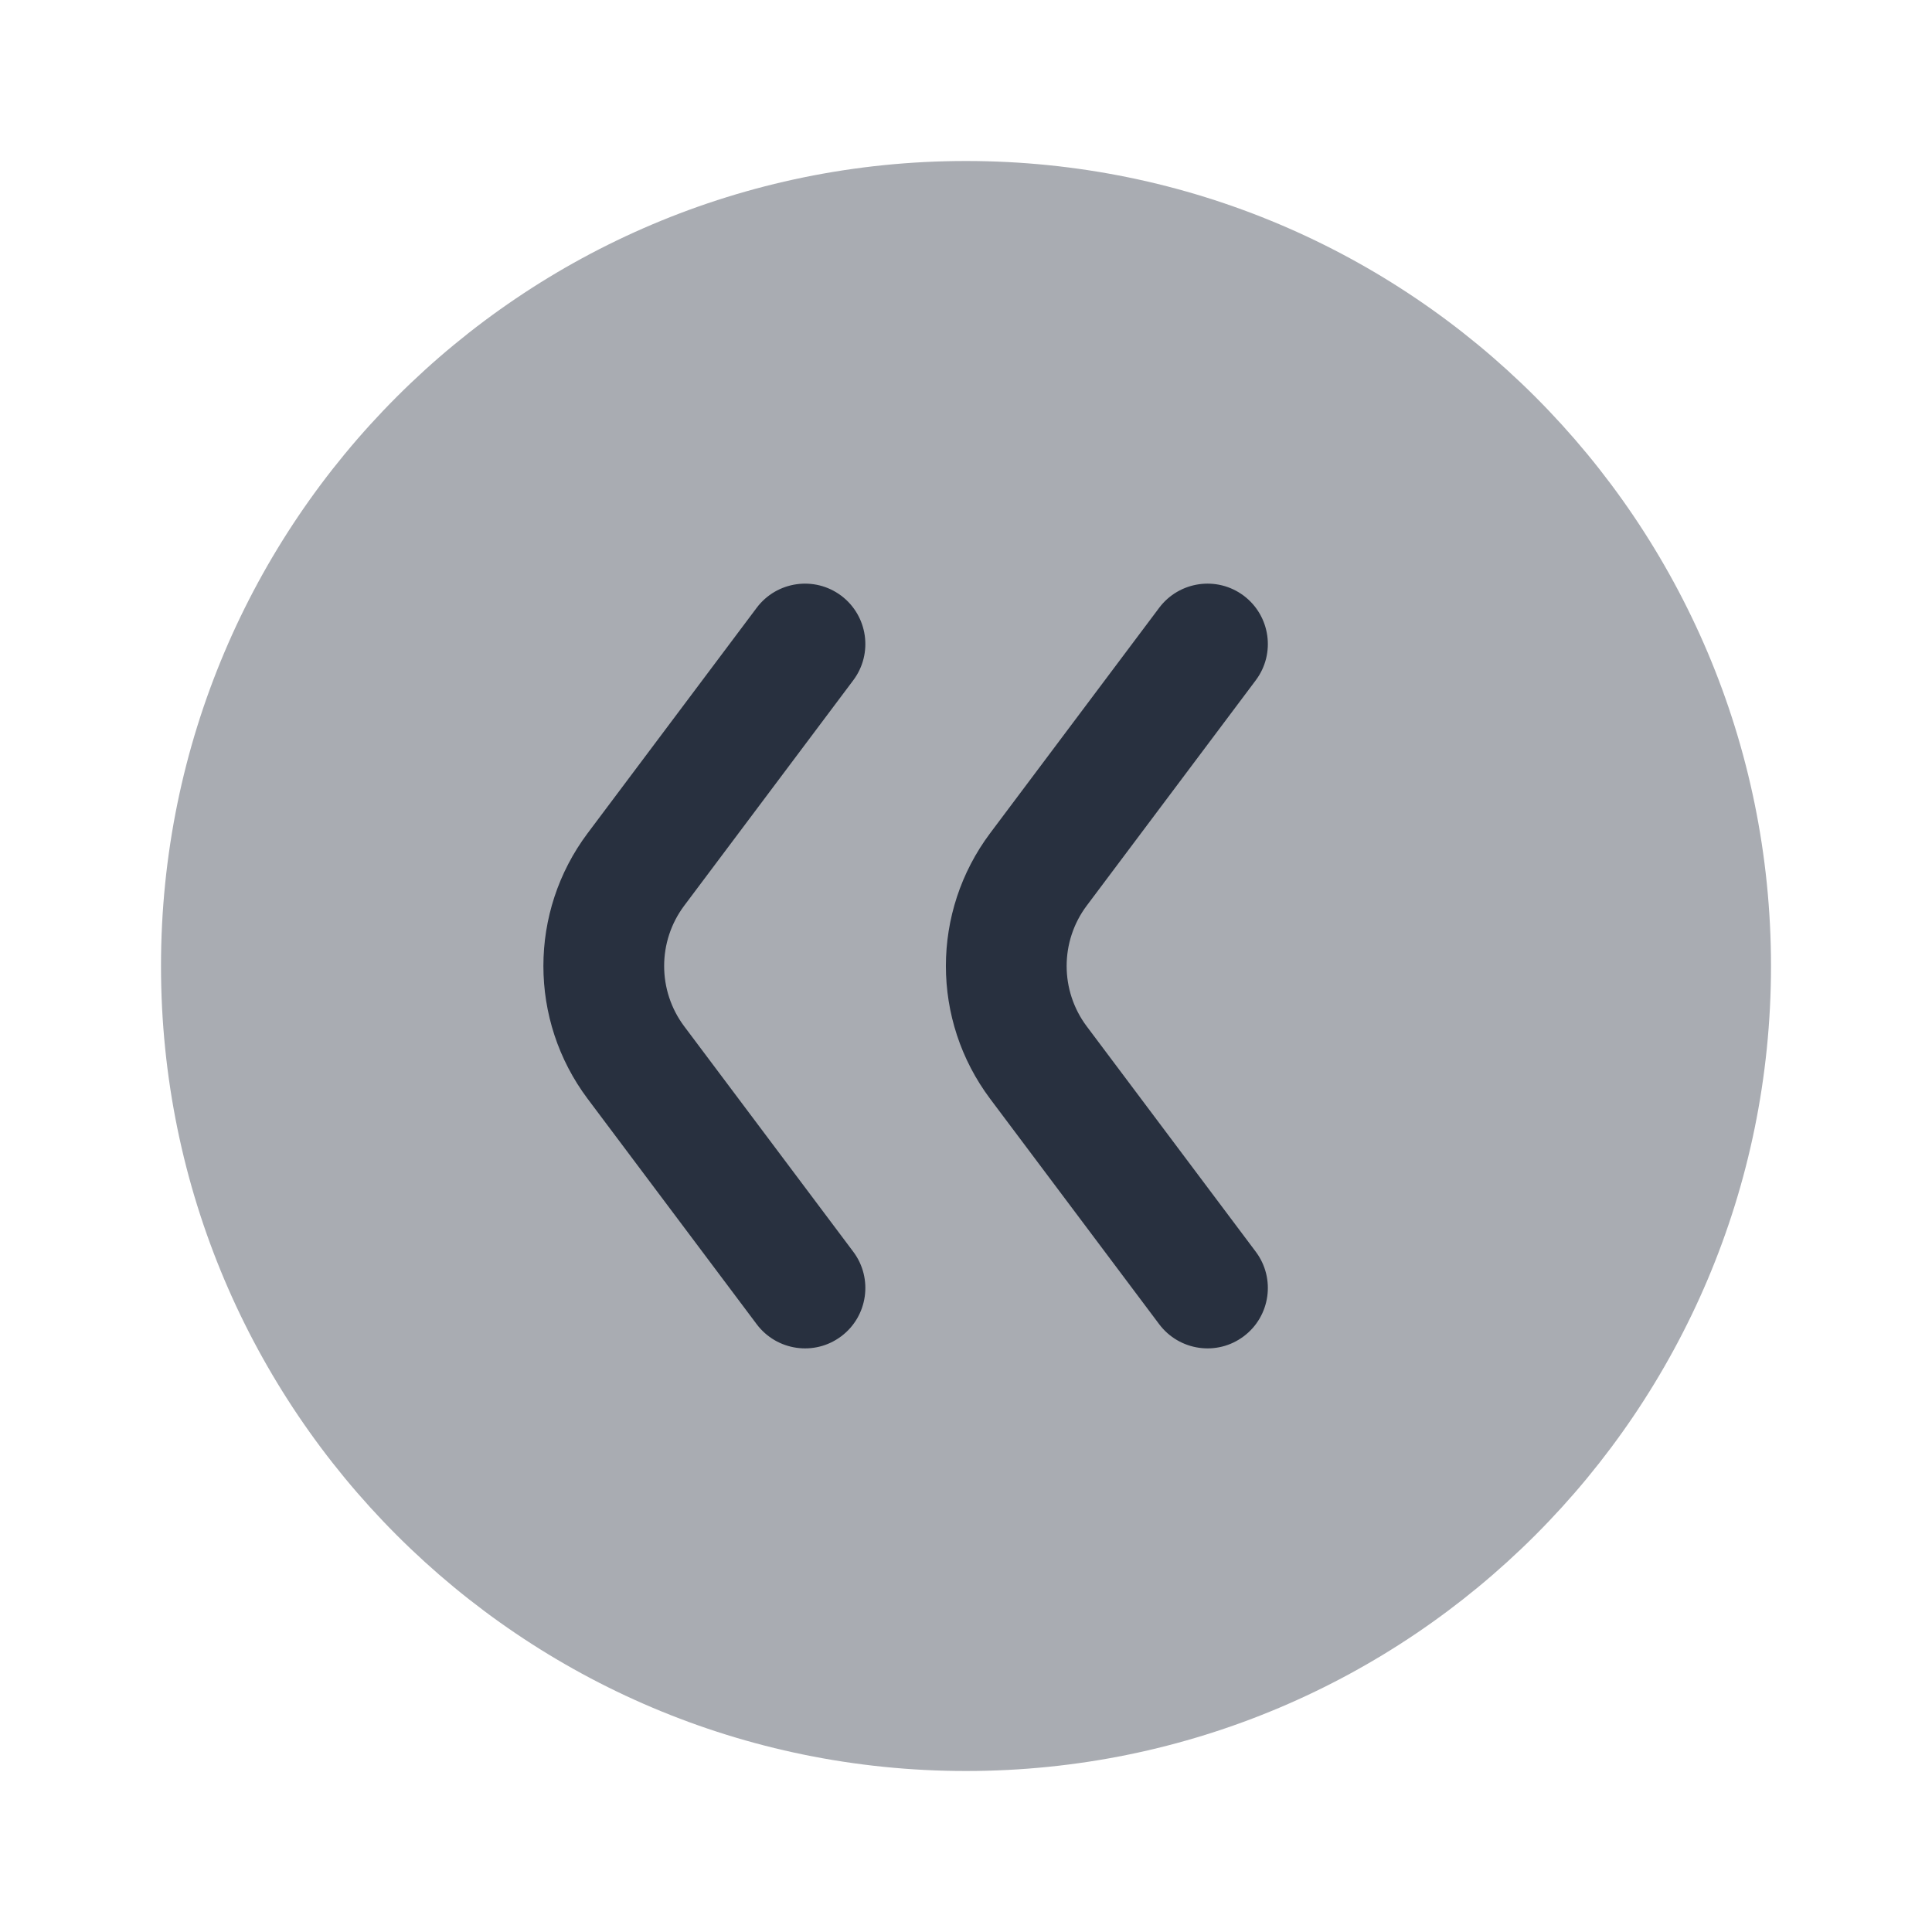 <svg  viewBox="0 0 24 24" fill="none" xmlns="http://www.w3.org/2000/svg">
<path opacity="0.4" d="M22 12C22 17.523 17.523 22 12 22C6.477 22 2 17.523 2 12C2 6.477 6.477 2 12 2C17.523 2 22 6.477 22 12Z" fill="#28303F"/>
<path fill-rule="evenodd" clip-rule="evenodd" d="M15.45 7.4C15.781 7.649 15.848 8.119 15.6 8.45L13.5 11.25C13.167 11.694 13.167 12.306 13.5 12.75L15.6 15.55C15.848 15.881 15.781 16.352 15.45 16.6C15.119 16.849 14.649 16.781 14.4 16.45L12.3 13.65C11.567 12.672 11.567 11.328 12.3 10.35L14.4 7.55C14.649 7.219 15.119 7.152 15.45 7.4Z" fill="#28303F"/>
<path fill-rule="evenodd" clip-rule="evenodd" d="M10.45 7.4C10.781 7.649 10.848 8.119 10.6 8.45L8.5 11.25C8.167 11.694 8.167 12.306 8.5 12.75L10.6 15.55C10.848 15.881 10.781 16.352 10.45 16.6C10.119 16.849 9.649 16.781 9.4 16.45L7.3 13.65C6.567 12.672 6.567 11.328 7.3 10.35L9.4 7.55C9.649 7.219 10.119 7.152 10.45 7.4Z" fill="#28303F"/>
</svg>
